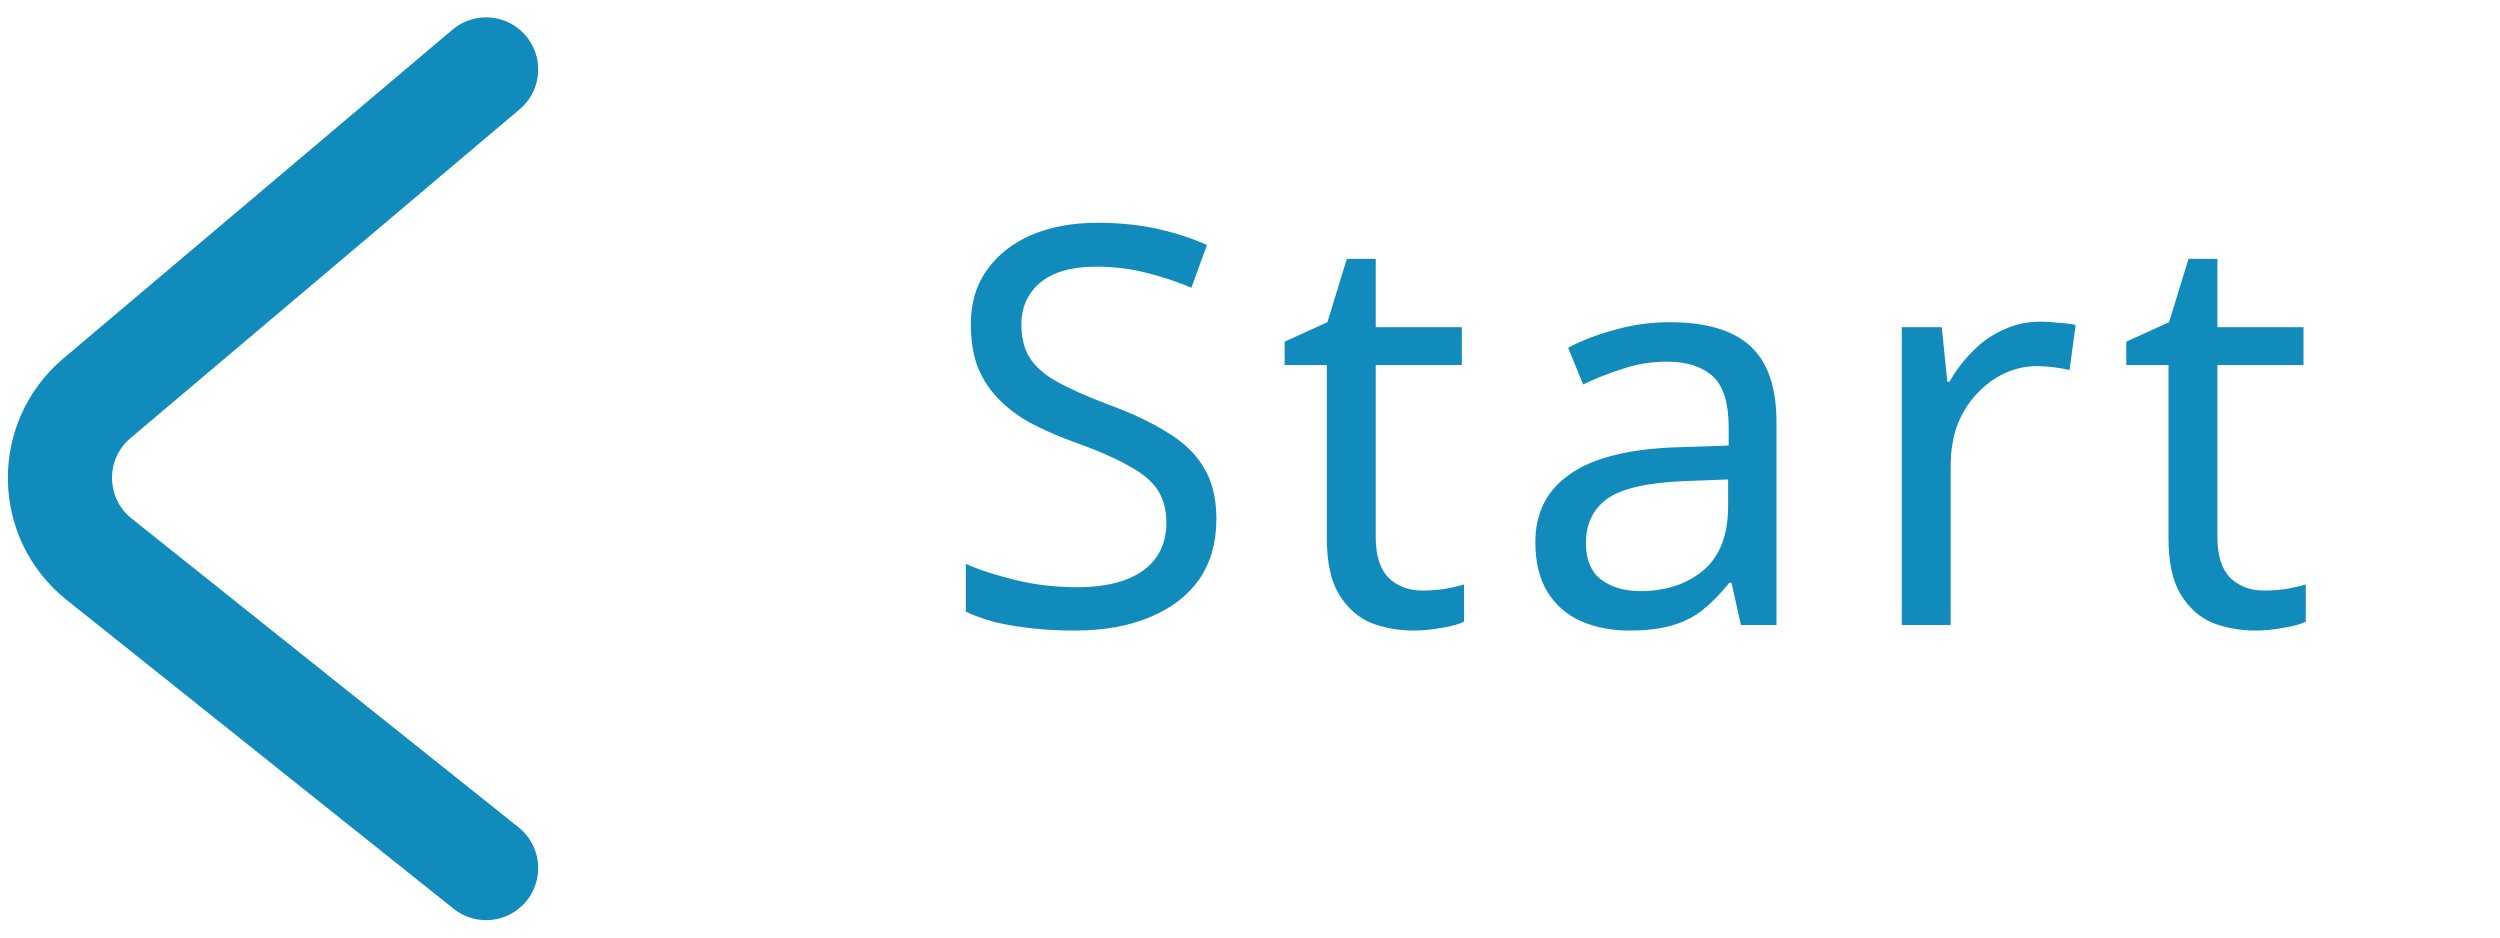 <svg width="72" height="27" viewBox="0 0 72 27" fill="none" xmlns="http://www.w3.org/2000/svg">
<path d="M14 2L2.791 11.471C1.346 12.691 1.377 14.928 2.856 16.107L14 25" stroke="#118BBB" stroke-width="3" stroke-linecap="round"/>
<path d="M35.032 14.944C35.032 15.627 34.867 16.208 34.536 16.688C34.205 17.157 33.731 17.52 33.112 17.776C32.504 18.032 31.784 18.16 30.952 18.16C30.525 18.16 30.115 18.139 29.72 18.096C29.336 18.053 28.984 17.995 28.664 17.92C28.344 17.835 28.061 17.733 27.816 17.616V16.24C28.2 16.411 28.675 16.565 29.24 16.704C29.816 16.843 30.408 16.912 31.016 16.912C31.581 16.912 32.056 16.837 32.44 16.688C32.824 16.539 33.112 16.325 33.304 16.048C33.496 15.771 33.592 15.445 33.592 15.072C33.592 14.699 33.512 14.384 33.352 14.128C33.192 13.872 32.915 13.637 32.52 13.424C32.136 13.2 31.597 12.965 30.904 12.72C30.413 12.539 29.981 12.347 29.608 12.144C29.245 11.931 28.941 11.691 28.696 11.424C28.451 11.157 28.264 10.853 28.136 10.512C28.019 10.171 27.96 9.776 27.96 9.328C27.96 8.72 28.115 8.203 28.424 7.776C28.733 7.339 29.16 7.003 29.704 6.768C30.259 6.533 30.893 6.416 31.608 6.416C32.237 6.416 32.813 6.475 33.336 6.592C33.859 6.709 34.333 6.864 34.76 7.056L34.312 8.288C33.917 8.117 33.485 7.973 33.016 7.856C32.557 7.739 32.077 7.68 31.576 7.68C31.096 7.68 30.696 7.749 30.376 7.888C30.056 8.027 29.816 8.224 29.656 8.48C29.496 8.725 29.416 9.013 29.416 9.344C29.416 9.728 29.496 10.048 29.656 10.304C29.816 10.56 30.077 10.789 30.44 10.992C30.803 11.195 31.293 11.413 31.912 11.648C32.584 11.893 33.149 12.16 33.608 12.448C34.077 12.725 34.429 13.061 34.664 13.456C34.909 13.851 35.032 14.347 35.032 14.944ZM40.965 17.008C41.179 17.008 41.397 16.992 41.621 16.96C41.845 16.917 42.027 16.875 42.165 16.832V17.904C42.016 17.979 41.803 18.037 41.525 18.08C41.248 18.133 40.981 18.16 40.725 18.16C40.277 18.16 39.861 18.085 39.477 17.936C39.104 17.776 38.8 17.504 38.565 17.12C38.331 16.736 38.213 16.197 38.213 15.504V10.512H36.997V9.84L38.229 9.28L38.789 7.456H39.621V9.424H42.101V10.512H39.621V15.472C39.621 15.995 39.744 16.384 39.989 16.64C40.245 16.885 40.571 17.008 40.965 17.008ZM48.09 9.28C49.136 9.28 49.909 9.509 50.41 9.968C50.912 10.427 51.163 11.157 51.163 12.16V18H50.139L49.867 16.784H49.803C49.557 17.093 49.301 17.355 49.035 17.568C48.779 17.771 48.48 17.92 48.139 18.016C47.808 18.112 47.403 18.16 46.922 18.16C46.41 18.16 45.947 18.069 45.531 17.888C45.125 17.707 44.805 17.429 44.571 17.056C44.336 16.672 44.218 16.192 44.218 15.616C44.218 14.763 44.554 14.107 45.227 13.648C45.898 13.179 46.933 12.923 48.331 12.88L49.786 12.832V12.32C49.786 11.605 49.632 11.109 49.322 10.832C49.013 10.555 48.576 10.416 48.011 10.416C47.562 10.416 47.136 10.485 46.73 10.624C46.325 10.752 45.947 10.901 45.594 11.072L45.163 10.016C45.536 9.813 45.978 9.643 46.49 9.504C47.002 9.355 47.536 9.28 48.09 9.28ZM48.507 13.856C47.44 13.899 46.699 14.069 46.282 14.368C45.877 14.667 45.675 15.088 45.675 15.632C45.675 16.112 45.819 16.464 46.106 16.688C46.405 16.912 46.784 17.024 47.242 17.024C47.968 17.024 48.571 16.827 49.05 16.432C49.531 16.027 49.77 15.408 49.77 14.576V13.808L48.507 13.856ZM58.771 9.264C58.931 9.264 59.102 9.275 59.283 9.296C59.475 9.307 59.641 9.328 59.779 9.36L59.603 10.656C59.465 10.624 59.31 10.597 59.139 10.576C58.979 10.555 58.825 10.544 58.675 10.544C58.345 10.544 58.03 10.613 57.731 10.752C57.433 10.891 57.166 11.088 56.931 11.344C56.697 11.589 56.51 11.888 56.371 12.24C56.243 12.592 56.179 12.987 56.179 13.424V18H54.771V9.424H55.923L56.083 10.992H56.147C56.329 10.672 56.547 10.384 56.803 10.128C57.059 9.861 57.353 9.653 57.683 9.504C58.014 9.344 58.377 9.264 58.771 9.264ZM65.205 17.008C65.418 17.008 65.637 16.992 65.861 16.96C66.085 16.917 66.266 16.875 66.405 16.832V17.904C66.255 17.979 66.042 18.037 65.765 18.08C65.487 18.133 65.221 18.16 64.965 18.16C64.517 18.16 64.101 18.085 63.717 17.936C63.343 17.776 63.039 17.504 62.805 17.12C62.57 16.736 62.453 16.197 62.453 15.504V10.512H61.237V9.84L62.469 9.28L63.029 7.456H63.861V9.424H66.341V10.512H63.861V15.472C63.861 15.995 63.983 16.384 64.229 16.64C64.485 16.885 64.81 17.008 65.205 17.008Z" fill="#118BBB"/>
</svg>
